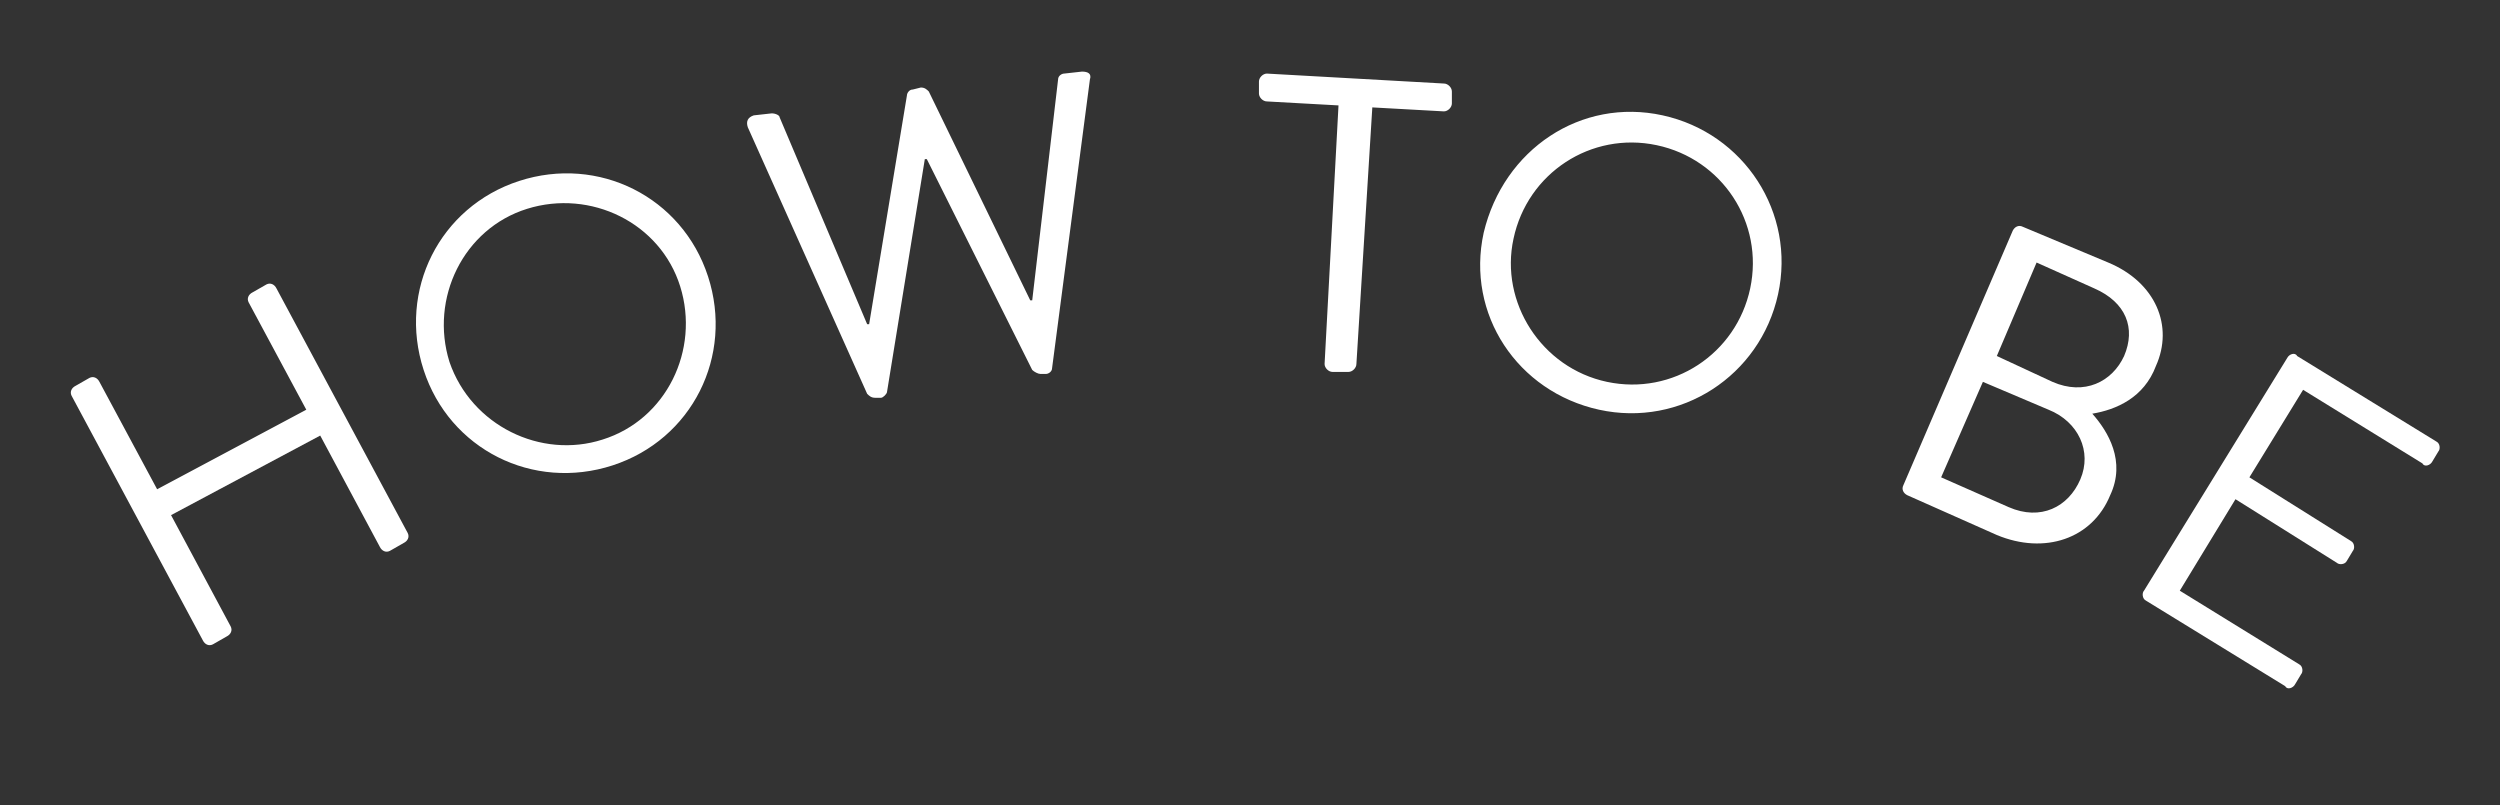 <?xml version="1.0" encoding="utf-8"?>
<!-- Generator: Adobe Illustrator 19.0.0, SVG Export Plug-In . SVG Version: 6.00 Build 0)  -->
<svg version="1.1" xmlns="http://www.w3.org/2000/svg" xmlns:xlink="http://www.w3.org/1999/xlink" x="0px" y="0px"
	 viewBox="0 0 125.7 40.5" style="enable-background:new 0 0 125.7 40.5;" xml:space="preserve">
<rect x="0" y="0" width="125.7" height="40.5" fill="#333333" stroke="none"/>
<style type="text/css">
	.st0{fill:#FFFFFF;}
</style>
<g id="Layer_2">
</g>
<g id="Layer_1">
	<g id="XMLID_290_">
		<path id="XMLID_291_" class="st0" d="M3.6,19.9c-0.1-0.2,0-0.4,0.2-0.5L4.5,19c0.2-0.1,0.4,0,0.5,0.2l2.9,5.4l7.5-4l-2.9-5.4
			c-0.1-0.2,0-0.4,0.2-0.5l0.7-0.4c0.2-0.1,0.4,0,0.5,0.2l6.6,12.3c0.1,0.2,0,0.4-0.2,0.5l-0.7,0.4c-0.2,0.1-0.4,0-0.5-0.2l-3-5.6
			l-7.5,4l3,5.6c0.1,0.2,0,0.4-0.2,0.5l-0.7,0.4c-0.2,0.1-0.4,0-0.5-0.2L3.6,19.9z"/>
	</g>
	<g id="XMLID_286_">
		<path id="XMLID_287_" class="st0" d="M26.1,9.1c4-1.3,8.2,0.8,9.5,4.8c1.3,4-0.8,8.2-4.8,9.5c-4,1.3-8.2-0.8-9.5-4.8
			S22.1,10.4,26.1,9.1z M30.3,22.1c3.2-1,4.9-4.5,3.9-7.7c-1-3.2-4.5-4.9-7.7-3.9c-3.2,1-4.9,4.5-3.9,7.7
			C23.7,21.4,27.2,23.1,30.3,22.1z"/>
	</g>
	<g id="XMLID_283_">
		<path id="XMLID_284_" class="st0" d="M37.6,6.4c-0.1-0.3,0-0.5,0.3-0.6l0.9-0.1c0.2,0,0.4,0.1,0.4,0.2l4.4,10.4l0.1,0l1.9-11.5
			c0-0.1,0.1-0.3,0.3-0.3l0.4-0.1c0.2,0,0.3,0.1,0.4,0.2l5.1,10.5l0.1,0L53.2,4c0-0.2,0.2-0.3,0.3-0.3l0.9-0.1
			c0.3,0,0.5,0.1,0.4,0.4l-1.9,14.5c0,0.2-0.2,0.3-0.3,0.3l-0.3,0c-0.1,0-0.3-0.1-0.4-0.2L46.6,8l-0.1,0l-1.9,11.7
			c0,0.1-0.2,0.3-0.3,0.3l-0.3,0c-0.2,0-0.3-0.1-0.4-0.2L37.6,6.4z"/>
	</g>
	<g id="XMLID_280_">
		<path id="XMLID_281_" class="st0" d="M67.3,5.3l-3.6-0.2c-0.2,0-0.4-0.2-0.4-0.4l0-0.6c0-0.2,0.2-0.4,0.4-0.4l8.9,0.5
			c0.2,0,0.4,0.2,0.4,0.4l0,0.6c0,0.2-0.2,0.4-0.4,0.4l-3.6-0.2l-0.8,12.9c0,0.2-0.2,0.4-0.4,0.4l-0.8,0c-0.2,0-0.4-0.2-0.4-0.4
			L67.3,5.3z"/>
	</g>
	<g id="XMLID_276_">
		<path id="XMLID_277_" class="st0" d="M83.6,5.8c4.1,0.9,6.7,4.9,5.8,9s-4.9,6.7-9,5.8s-6.7-4.8-5.8-8.9
			C75.6,7.5,79.5,4.9,83.6,5.8z M80.8,19.2c3.3,0.7,6.5-1.4,7.2-4.7c0.7-3.3-1.4-6.5-4.7-7.2c-3.3-0.7-6.5,1.4-7.2,4.7
			C75.4,15.2,77.5,18.5,80.8,19.2z"/>
	</g>
	<g id="XMLID_271_">
		<path id="XMLID_272_" class="st0" d="M105.2,20.8c0.8,0.9,1.7,2.4,0.9,4.1c-0.9,2.2-3.3,3-5.7,2l-4.5-2c-0.2-0.1-0.3-0.3-0.2-0.5
			l5.5-12.8c0.1-0.2,0.3-0.3,0.5-0.2l4.3,1.8c2.4,1,3.3,3.2,2.4,5.2C107.8,20,106.4,20.6,105.2,20.8L105.2,20.8z M101,25.5
			c1.6,0.7,3,0,3.6-1.4c0.6-1.4-0.1-2.9-1.6-3.5l-3.3-1.4l-2.1,4.8L101,25.5z M103.2,19.2c1.6,0.7,3,0,3.6-1.3
			c0.6-1.4,0.1-2.7-1.5-3.4l-2.9-1.3l-2,4.7L103.2,19.2z"/>
	</g>
	<g id="XMLID_268_">
		<path id="XMLID_269_" class="st0" d="M115,18c0.1-0.2,0.4-0.3,0.5-0.1l7,4.3c0.2,0.1,0.2,0.4,0.1,0.5l-0.3,0.5
			c-0.1,0.2-0.4,0.3-0.5,0.1l-6-3.7l-2.7,4.4l5.1,3.2c0.2,0.1,0.2,0.4,0.1,0.5l-0.3,0.5c-0.1,0.2-0.4,0.2-0.5,0.1l-5.1-3.2l-2.8,4.6
			l6,3.7c0.2,0.1,0.2,0.4,0.1,0.5l-0.3,0.5c-0.1,0.2-0.4,0.3-0.5,0.1l-7-4.3c-0.2-0.1-0.2-0.4-0.1-0.5L115,18z"/>
	</g>
</g>
</svg>

